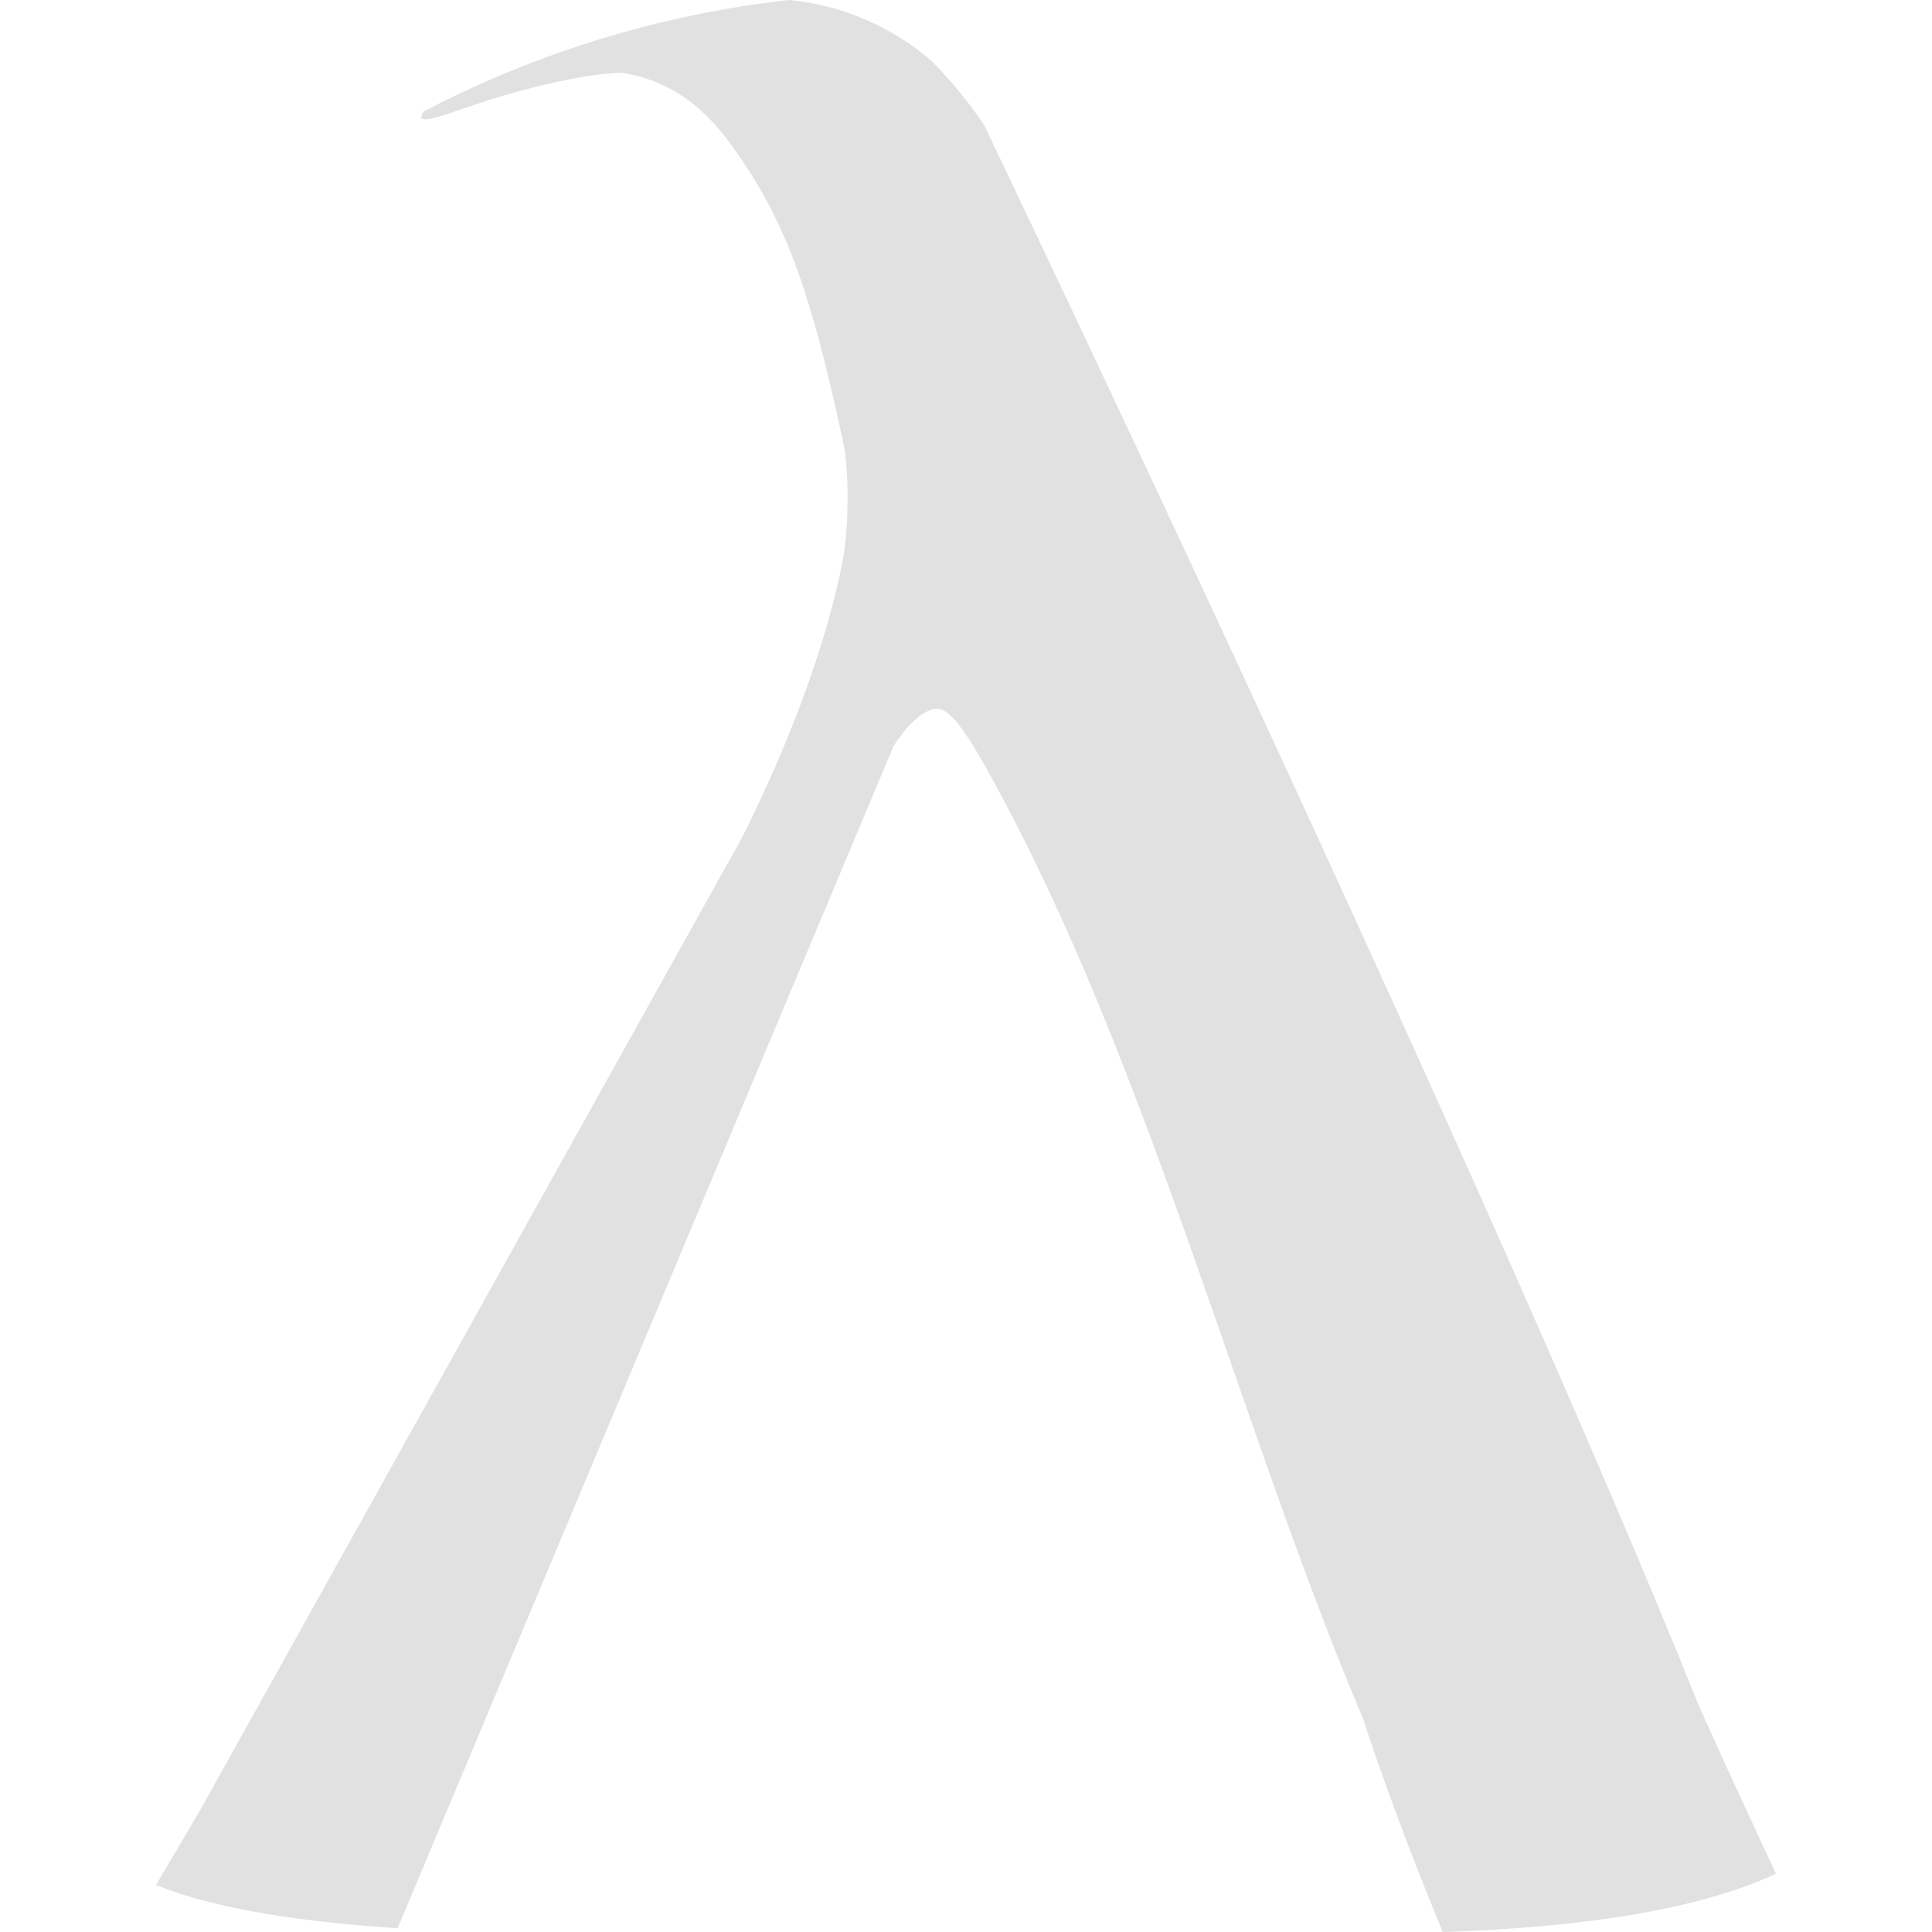 <svg xmlns="http://www.w3.org/2000/svg" style="isolation:isolate" width="16" height="16" version="1.1" id="svg148919"><defs id="defs148915"><style id="current-color-scheme" type="text/css"/></defs><path d="M6.537 0a8.608 8.608 0 0 0-3.03.924c-.008.018-.02.044-.019.047.012.035.085.021.364-.077.495-.172 1.022-.29 1.306-.291.408.072.687.285.949.669.402.577.608 1.139.877 2.397.05.231.046.721-.008.99-.133.668-.427 1.472-.83 2.276l-4.435 7.96q-.046.087-.419.715c.424.175 1.089.299 2.001.359l4.106-9.788c.135-.212.285-.331.389-.308.08.018.192.158.355.445 1.338 2.367 2.117 5.491 3.144 7.912.18.553.427 1.203.661 1.77q1.856-.061 2.76-.483-.457-.978-.645-1.407C12.201 9.49 8.15 1.036 8.15 1.036a3.51 3.51 0 0 0-.439-.534A2.117 2.117 0 0 0 6.537 0z" fill="currentColor" color="#e1e1e1" id="path148917"/></svg>